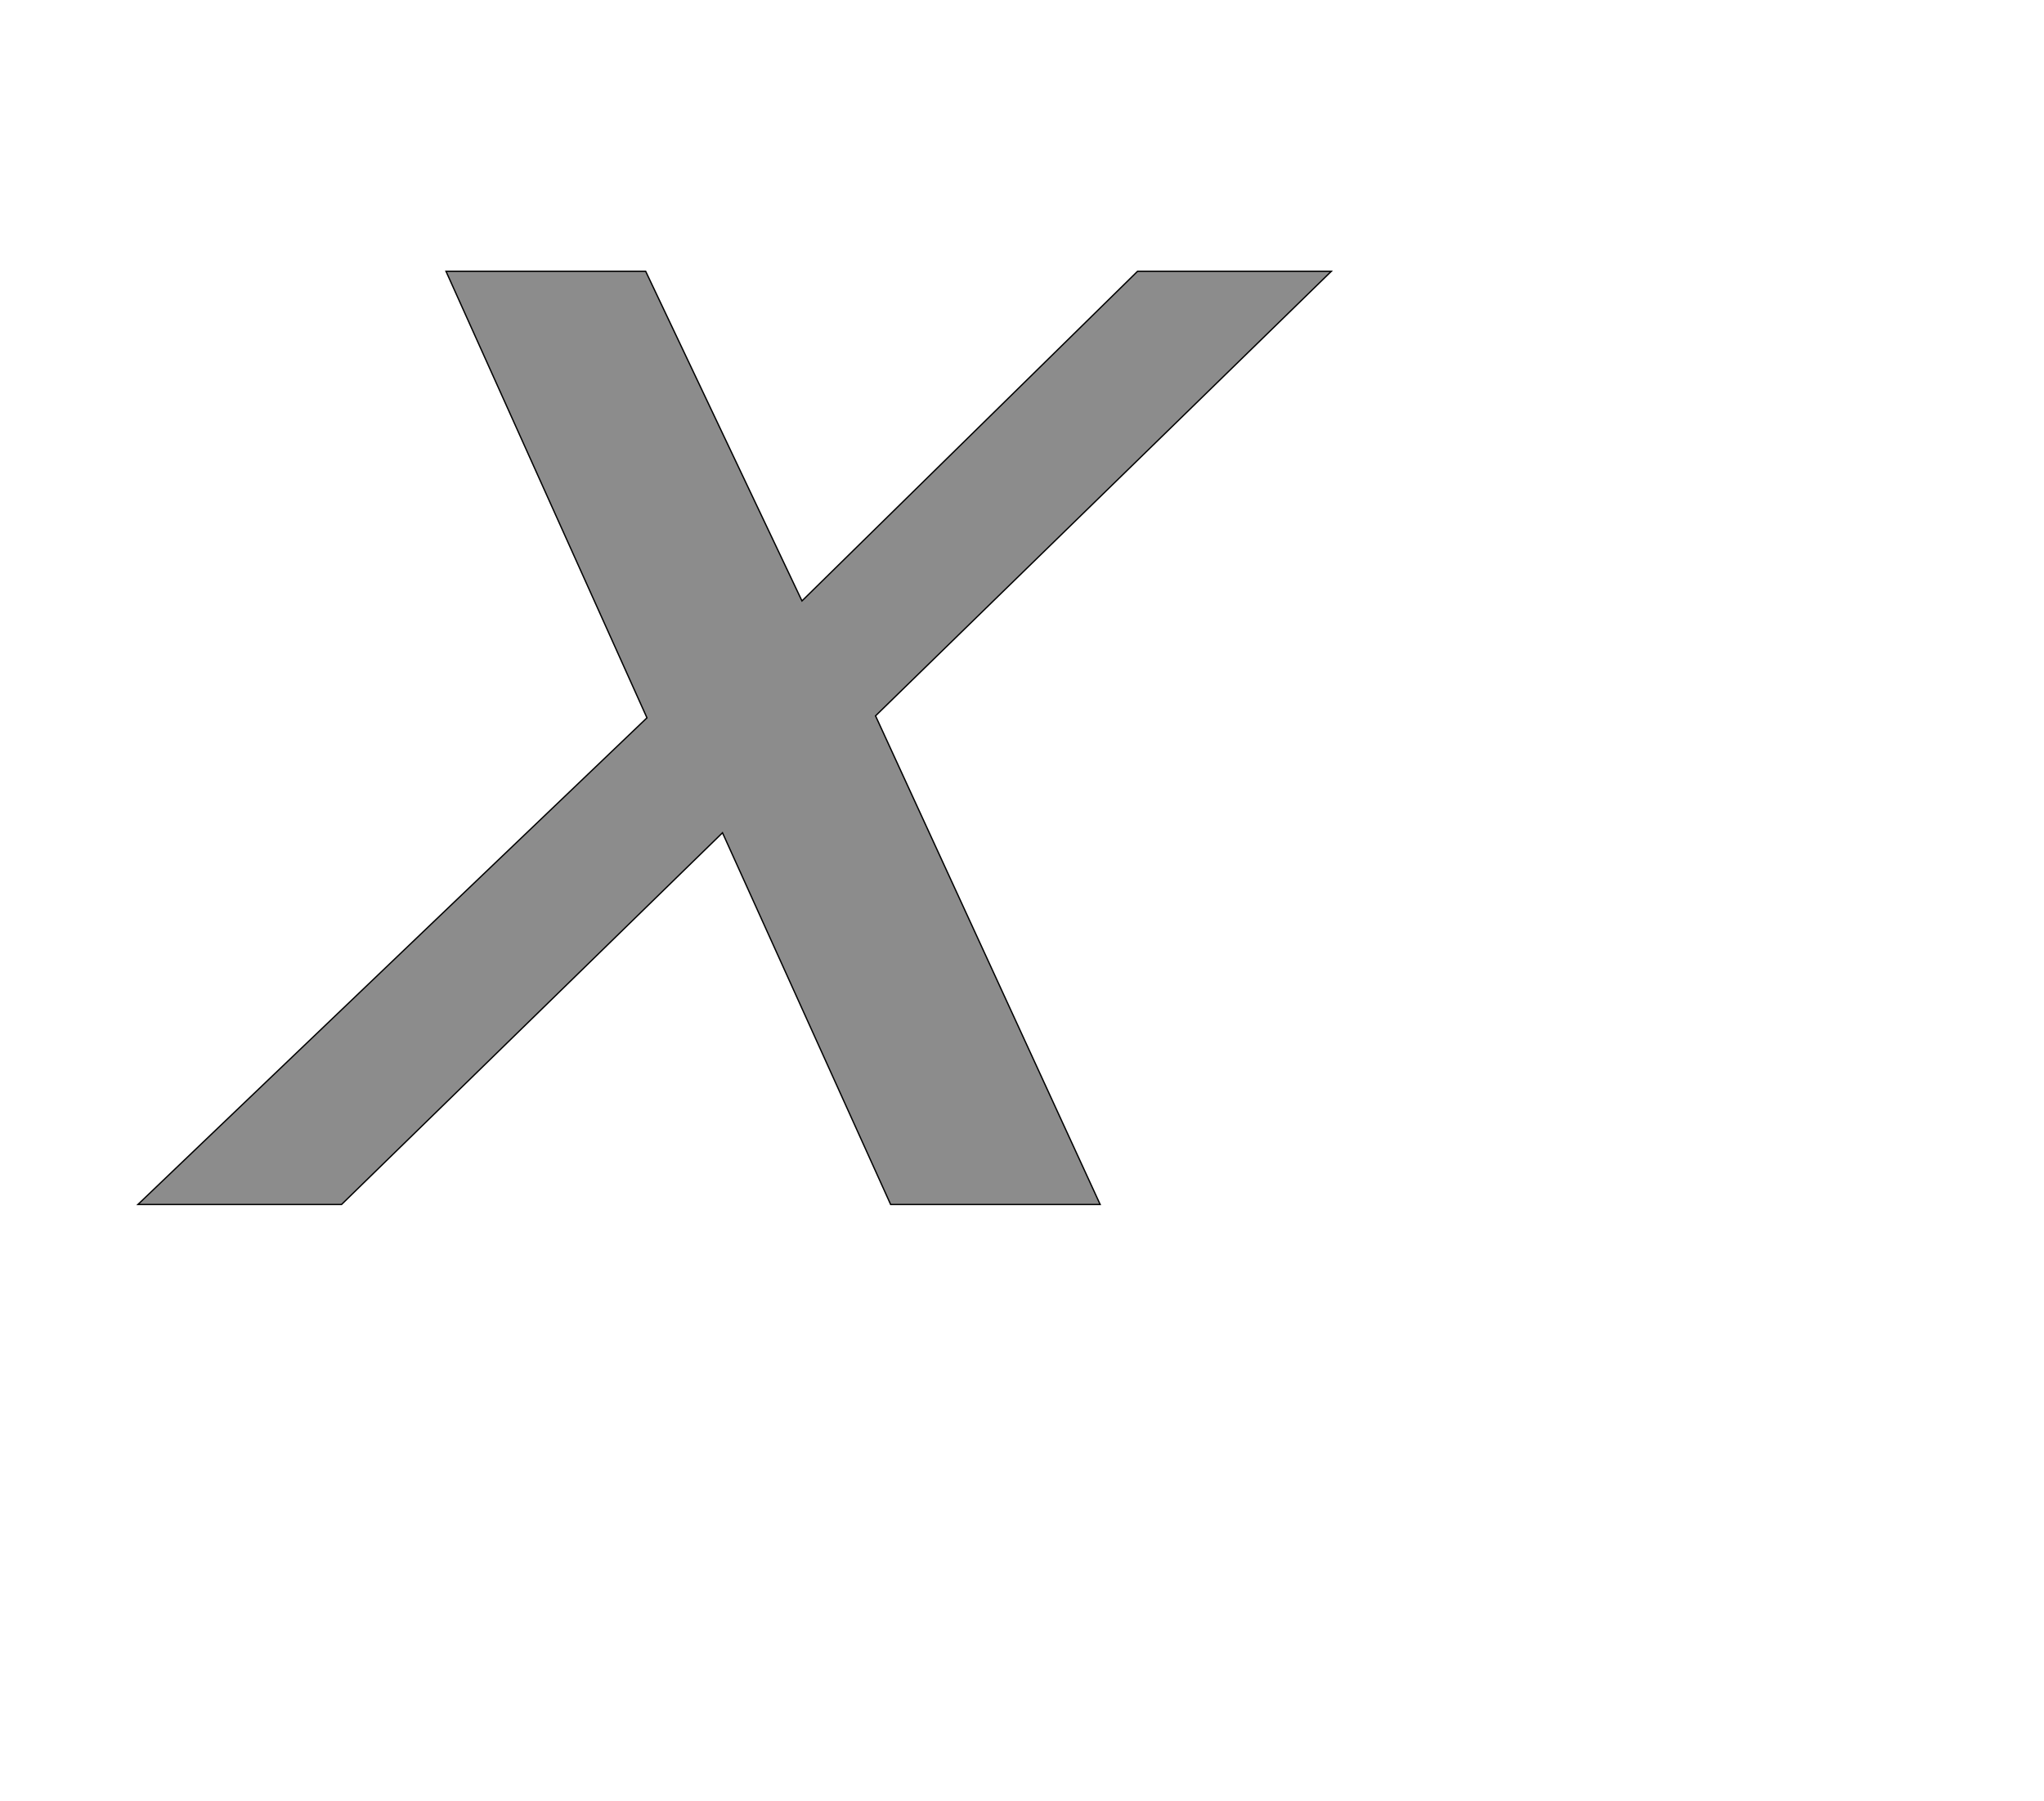 <!--
BEGIN METADATA

BBOX_X_MIN 110
BBOX_Y_MIN 0
BBOX_X_MAX 1927
BBOX_Y_MAX 1421
WIDTH 1817
HEIGHT 1421
H_BEARING_X 110
H_BEARING_Y 1421
H_ADVANCE 1532
V_BEARING_X -656
V_BEARING_Y 313
V_ADVANCE 2048
ORIGIN_X 0
ORIGIN_Y 0

END METADATA
-->

<svg width='3112px' height='2742px' xmlns='http://www.w3.org/2000/svg' version='1.1'>

 <!-- make sure glyph is visible within svg window -->
 <g fill-rule='nonzero'  transform='translate(100 1834)'>

  <!-- draw actual outline using lines and Bezier curves-->
  <path fill='black' stroke='black' fill-opacity='0.45'  stroke-width='2'  d='
 M 1632,-1421
 L 1927,-1421
 L 1233,-744
 L 1575,0
 L 1256,0
 L 1000,-566
 L 420,0
 L 110,0
 L 885,-741
 L 579,-1421
 L 883,-1421
 L 1121,-919
 L 1632,-1421
 Z

  '/>
 </g>
</svg>
